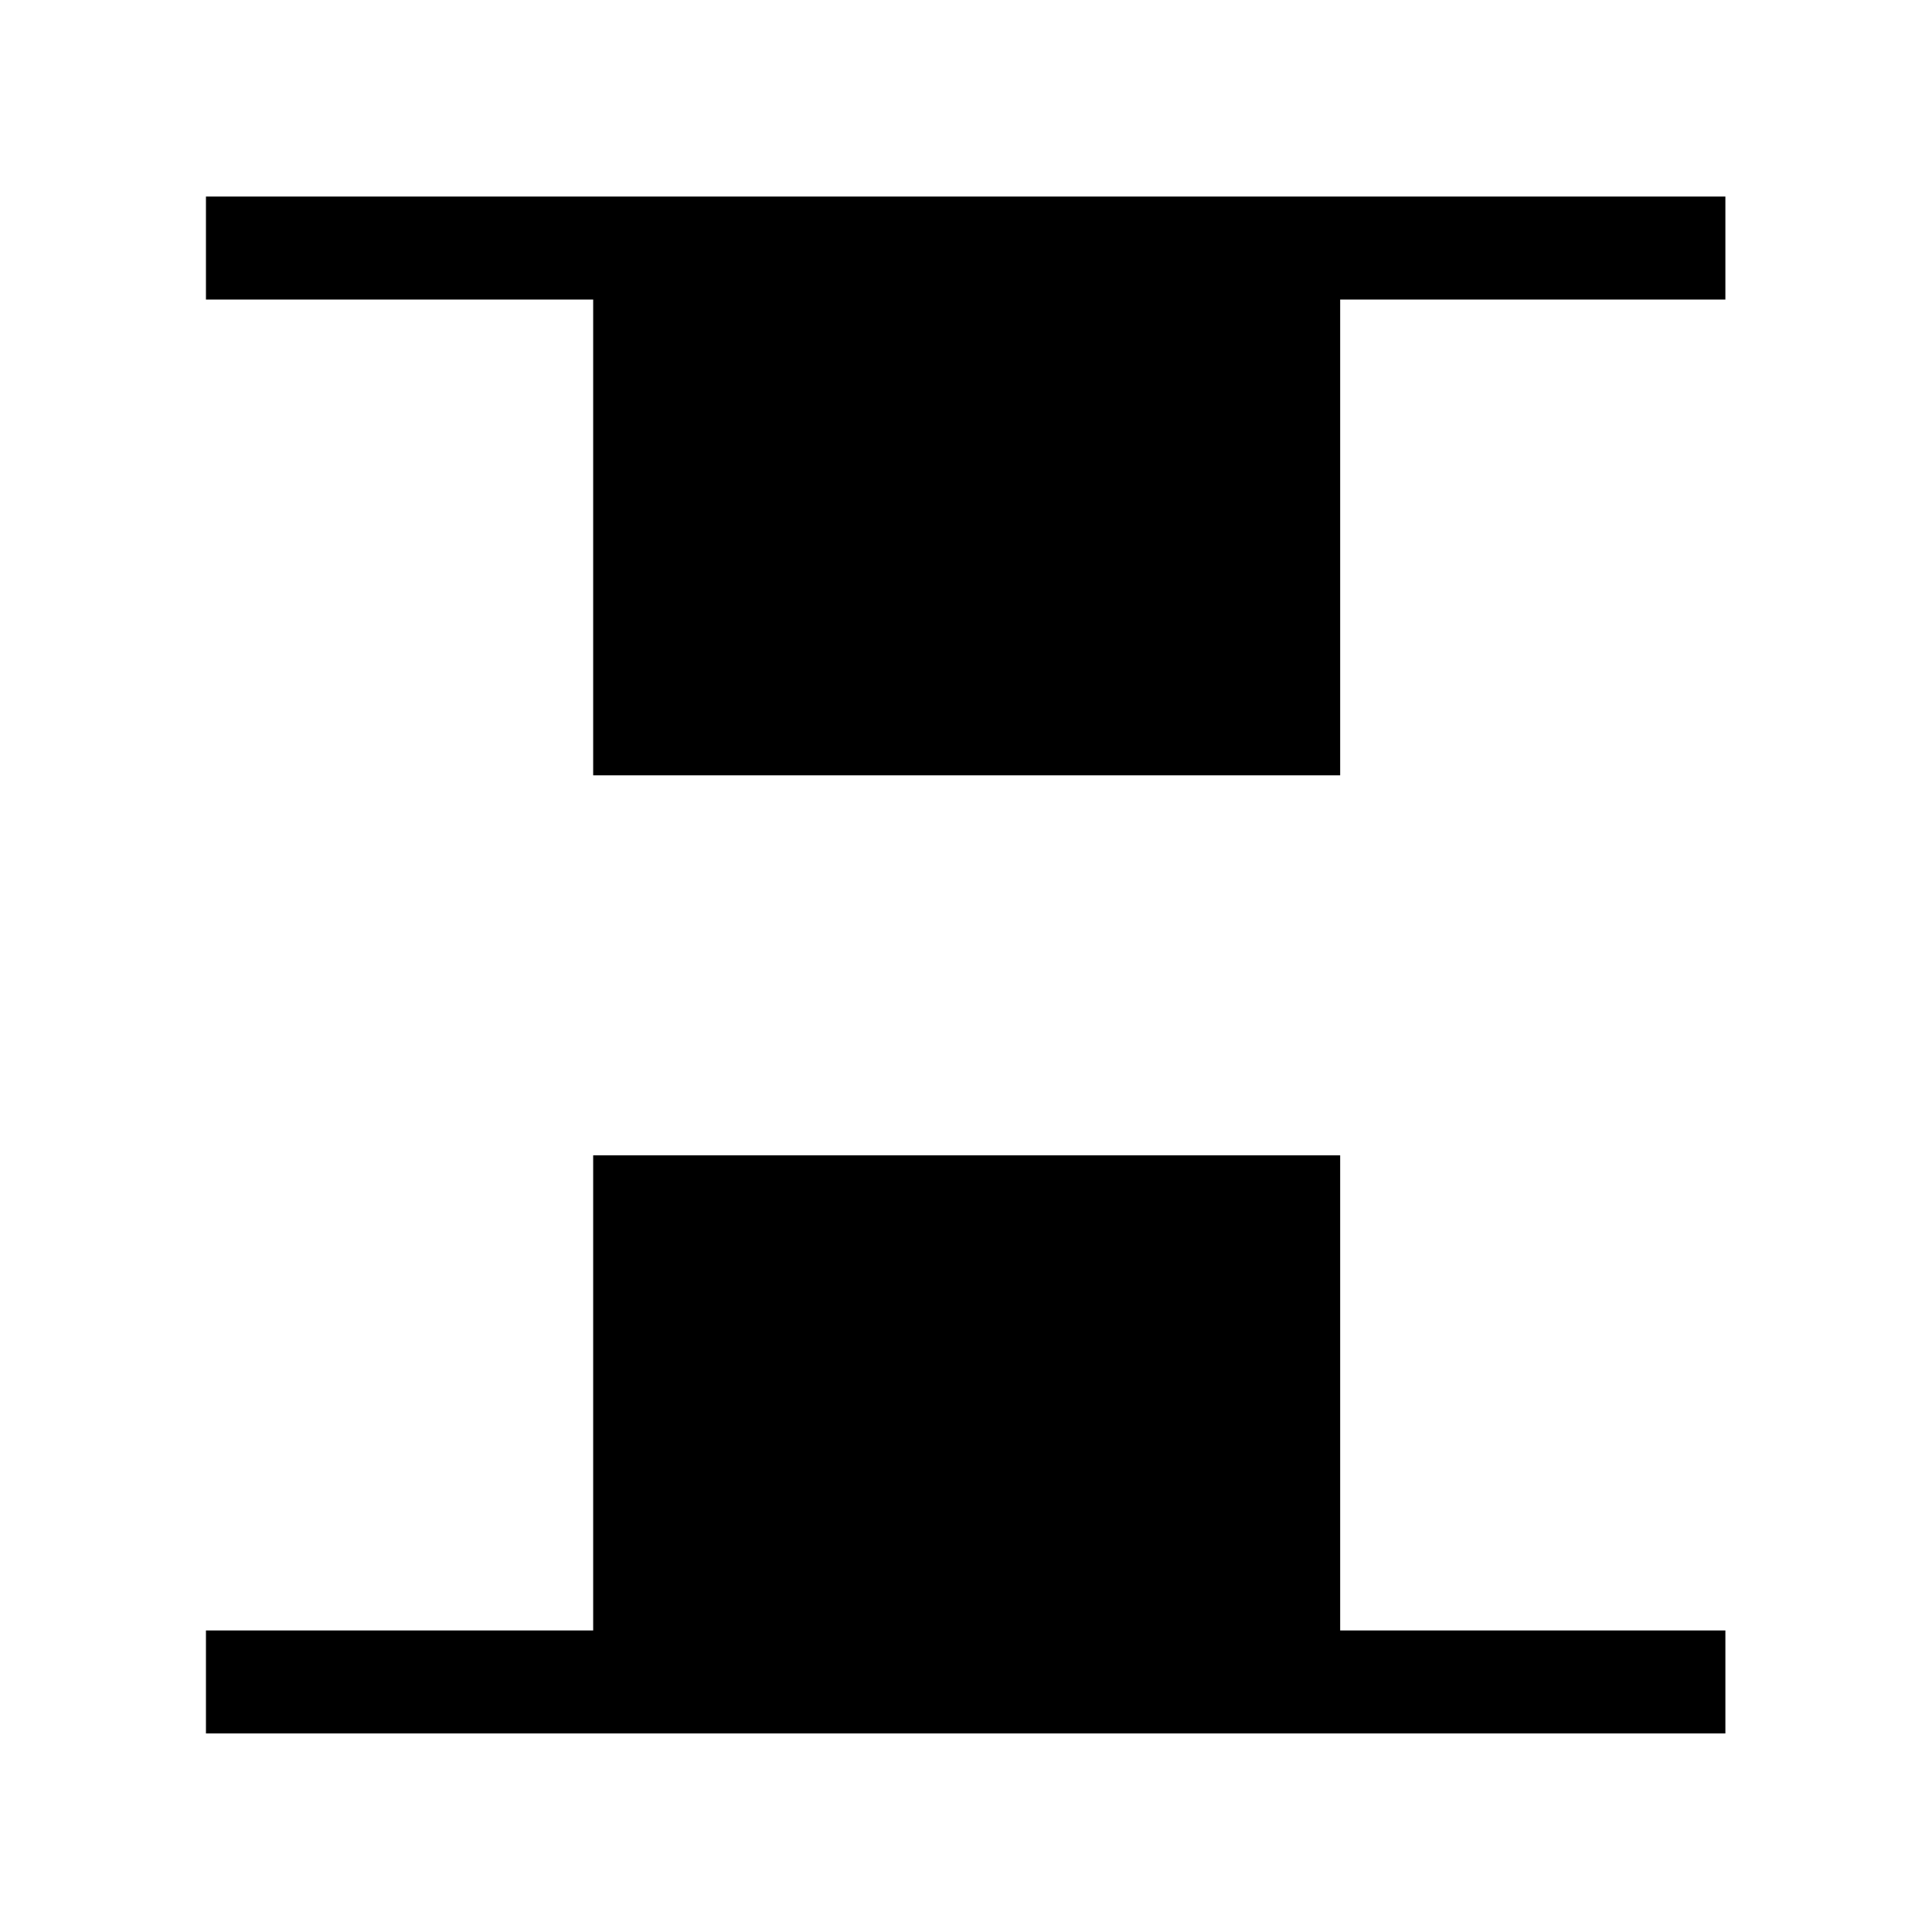 <svg xmlns="http://www.w3.org/2000/svg" height="40" viewBox="0 96 960 960" width="40"><path d="M294.744 481.256v-236.41H102.333v-51.179h755v51.179h-191.41v236.41H294.744ZM102.333 957.333v-51.179h192.411V670.077h371.179v236.077h191.41v51.179h-755Z"/></svg>